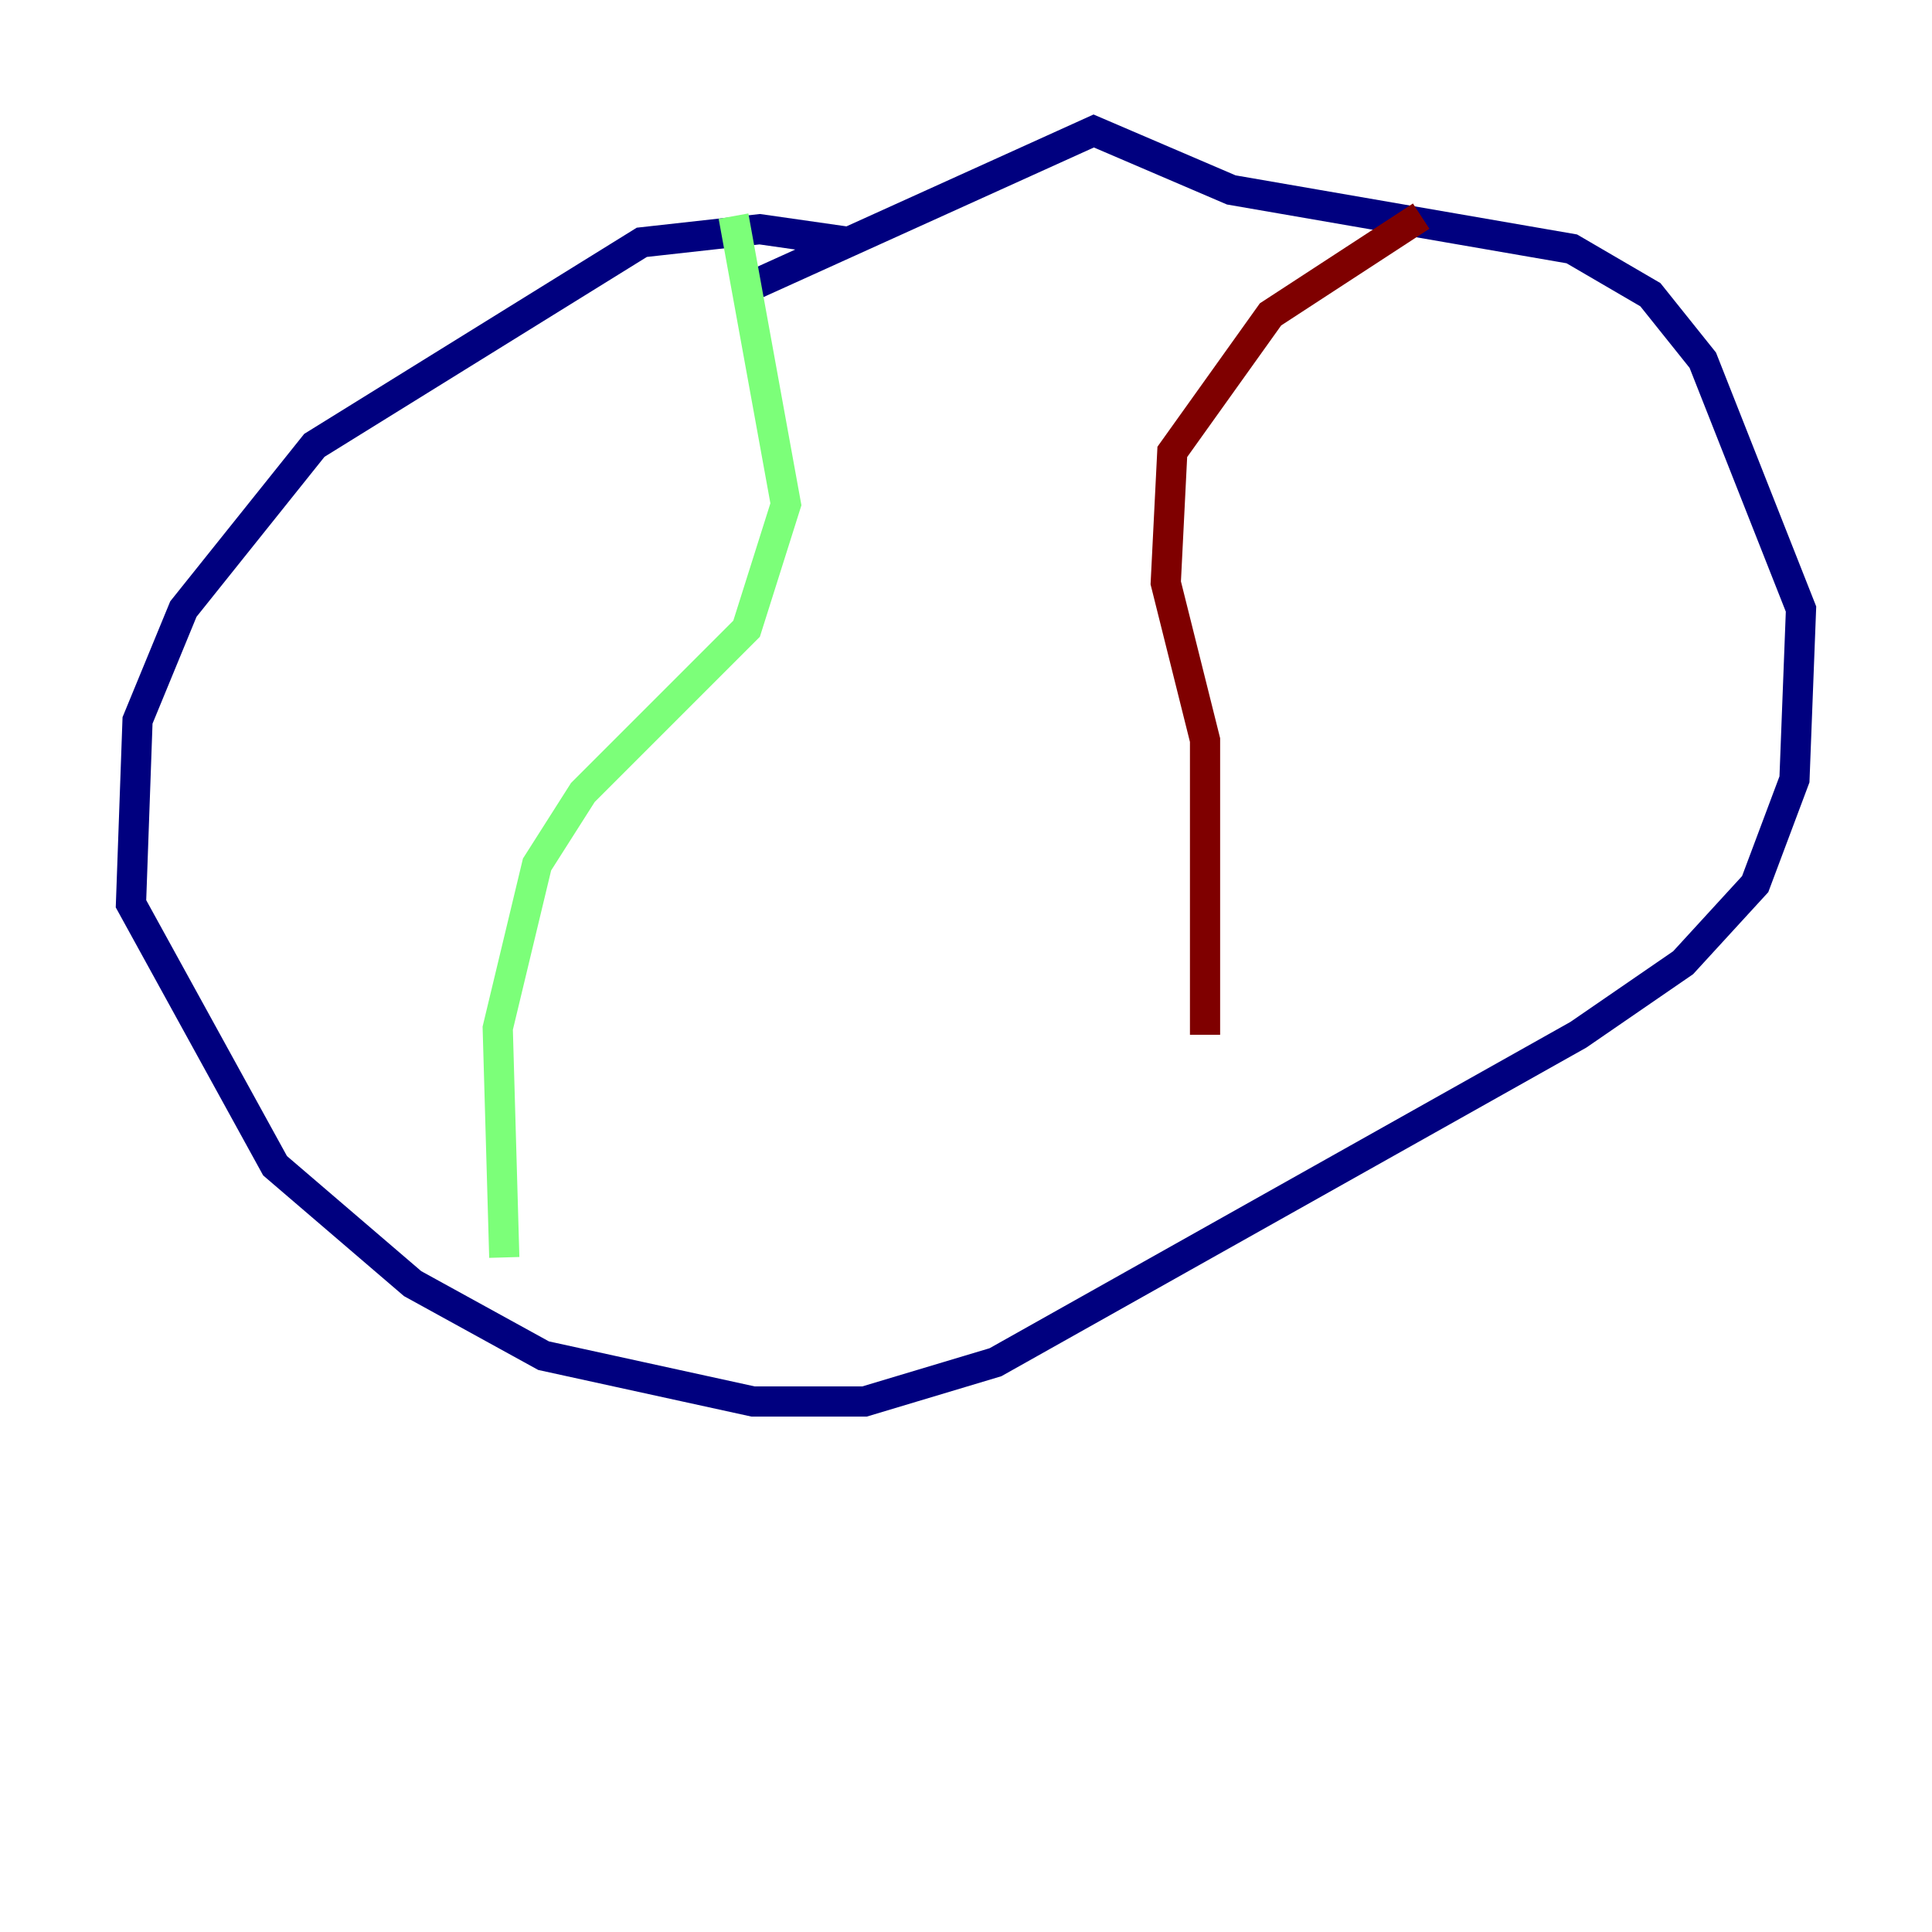 <?xml version="1.0" encoding="utf-8" ?>
<svg baseProfile="tiny" height="128" version="1.2" viewBox="0,0,128,128" width="128" xmlns="http://www.w3.org/2000/svg" xmlns:ev="http://www.w3.org/2001/xml-events" xmlns:xlink="http://www.w3.org/1999/xlink"><defs /><polyline fill="none" points="56.407,16.054 50.332,15.186 42.522,16.054 20.827,29.505 12.149,40.352 9.112,47.729 8.678,59.878 18.224,77.234 27.336,85.044 36.014,89.817 49.898,92.854 57.275,92.854 65.953,90.251 104.57,68.556 111.512,63.783 116.285,58.576 118.888,51.634 119.322,40.352 112.814,23.864 109.342,19.525 104.136,16.488 81.573,12.583 72.461,8.678 49.464,19.091" stroke="#00007f" stroke-width="2" /><polyline fill="none" points="48.597,14.319 52.068,33.41 49.464,41.654 38.617,52.502 35.58,57.275 32.976,68.122 33.41,83.308" stroke="#7cff79" stroke-width="2" /><polyline fill="none" points="94.156,14.319 84.176,20.827 77.668,29.939 77.234,38.617 79.837,49.031 79.837,68.556" stroke="#7f0000" stroke-width="2" /></svg>